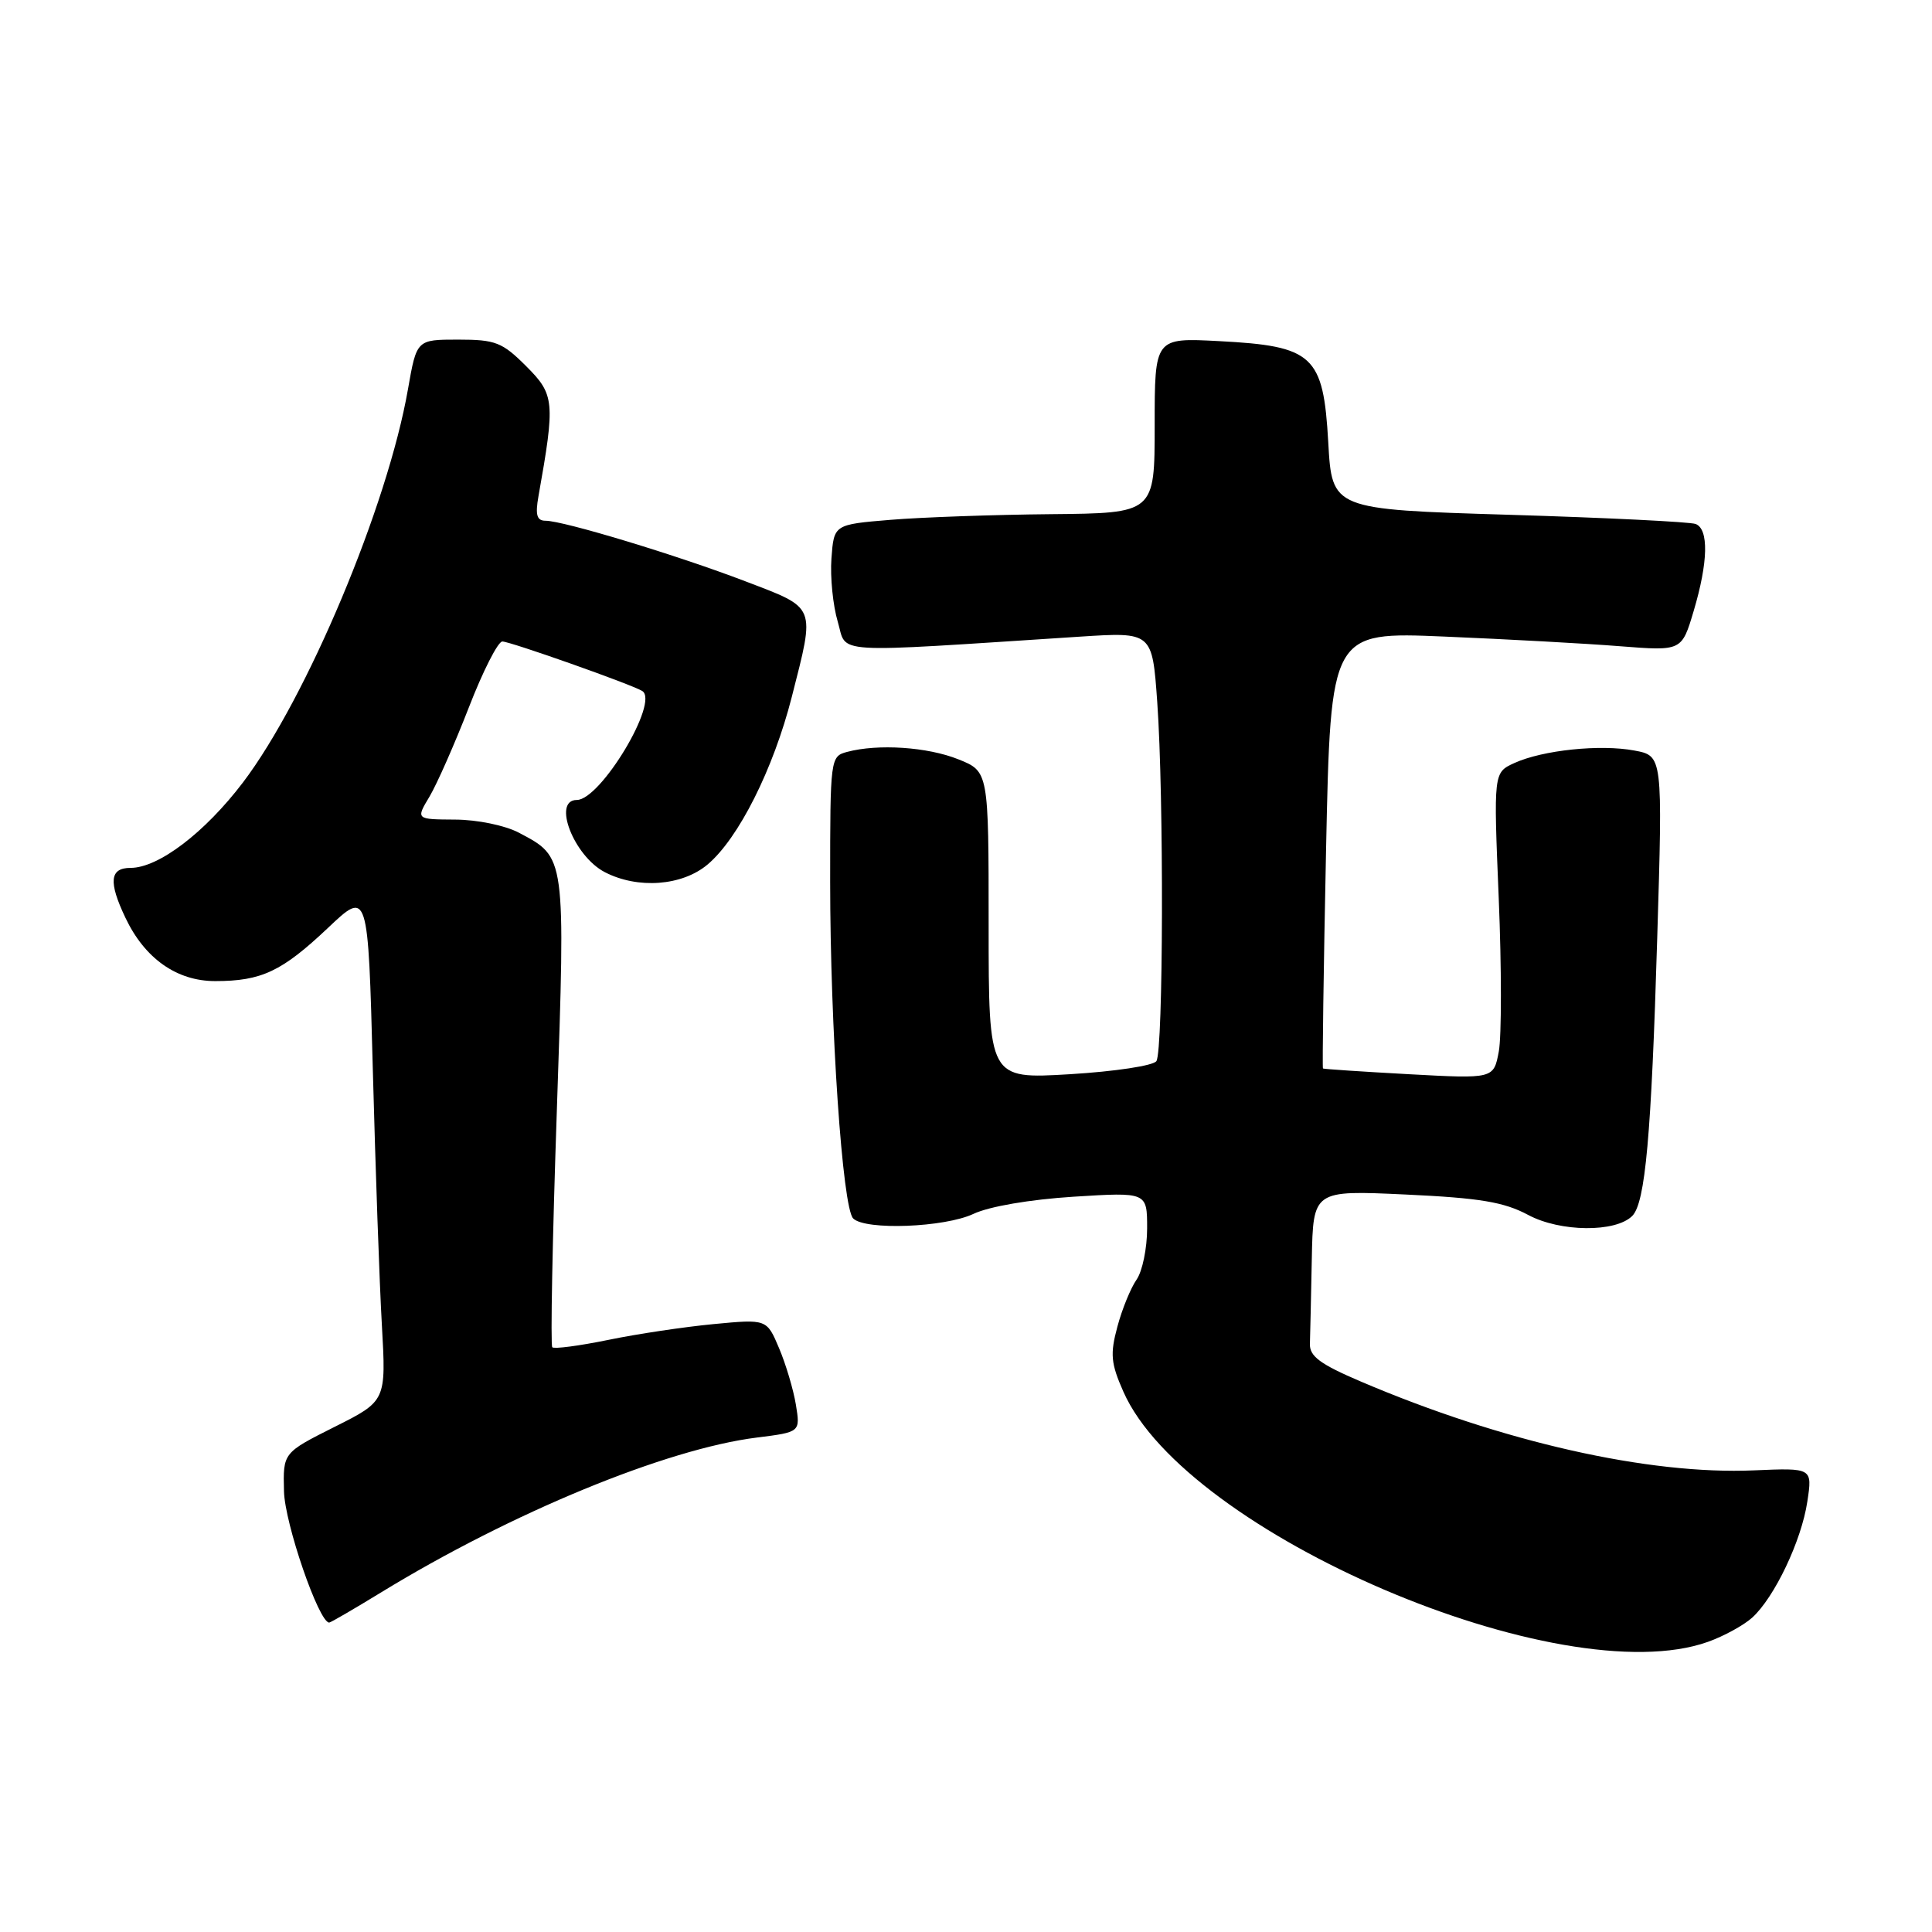 <?xml version="1.0" encoding="UTF-8" standalone="no"?>
<!DOCTYPE svg PUBLIC "-//W3C//DTD SVG 1.1//EN" "http://www.w3.org/Graphics/SVG/1.1/DTD/svg11.dtd" >
<svg xmlns="http://www.w3.org/2000/svg" xmlns:xlink="http://www.w3.org/1999/xlink" version="1.1" viewBox="0 0 256 256">
 <g >
 <path fill="currentColor"
d=" M 226.32 217.55 C 228.42 216.80 231.05 215.36 232.17 214.35 C 235.12 211.68 238.71 204.15 239.48 198.97 C 240.16 194.50 240.16 194.50 232.42 194.83 C 218.45 195.44 199.06 191.06 180.34 183.07 C 174.94 180.77 173.52 179.72 173.57 178.08 C 173.61 176.94 173.72 171.88 173.82 166.85 C 174.00 157.71 174.00 157.71 186.25 158.28 C 196.11 158.74 199.28 159.27 202.50 160.99 C 206.75 163.26 214.07 163.33 216.28 161.12 C 218.01 159.39 218.81 150.51 219.59 124.32 C 220.32 100.15 220.32 100.15 216.57 99.45 C 212.04 98.60 204.42 99.39 200.65 101.11 C 197.90 102.37 197.90 102.37 198.59 119.03 C 198.97 128.19 198.97 137.32 198.60 139.32 C 197.92 142.95 197.92 142.95 186.71 142.34 C 180.54 142.00 175.41 141.66 175.30 141.58 C 175.20 141.50 175.38 128.45 175.71 112.58 C 176.32 83.71 176.32 83.71 191.41 84.35 C 199.71 84.70 210.18 85.27 214.67 85.63 C 222.84 86.27 222.84 86.27 224.42 80.96 C 226.35 74.47 226.44 70.11 224.68 69.43 C 223.95 69.15 212.81 68.60 199.93 68.21 C 176.50 67.50 176.50 67.50 176.00 58.60 C 175.35 47.07 174.04 45.85 161.52 45.20 C 153.00 44.75 153.00 44.75 153.00 56.37 C 153.00 68.00 153.00 68.00 139.25 68.13 C 131.69 68.20 122.12 68.54 118.00 68.88 C 110.50 69.50 110.50 69.50 110.17 74.00 C 109.99 76.47 110.37 80.25 111.01 82.39 C 112.29 86.72 109.44 86.54 143.09 84.36 C 152.68 83.74 152.68 83.74 153.34 93.02 C 154.23 105.52 154.15 139.23 153.23 140.60 C 152.83 141.21 147.72 141.98 141.75 142.34 C 131.00 142.98 131.00 142.98 131.00 122.60 C 131.00 102.22 131.00 102.22 126.98 100.61 C 122.89 98.97 116.33 98.54 112.25 99.63 C 110.03 100.22 110.00 100.46 110.00 116.87 C 110.01 136.25 111.63 160.03 113.05 161.45 C 114.65 163.05 125.17 162.65 129.00 160.84 C 131.08 159.86 136.46 158.94 142.25 158.57 C 152.00 157.96 152.00 157.96 152.00 162.76 C 152.00 165.40 151.37 168.46 150.60 169.56 C 149.83 170.66 148.68 173.46 148.06 175.79 C 147.08 179.42 147.19 180.65 148.86 184.42 C 157.18 203.23 206.87 224.49 226.32 217.55 Z  M 50.50 211.00 C 67.76 200.44 88.28 191.98 100.31 190.48 C 106.05 189.76 106.05 189.76 105.46 186.13 C 105.13 184.13 104.13 180.76 103.23 178.64 C 101.60 174.78 101.60 174.78 94.55 175.45 C 90.67 175.82 84.38 176.76 80.57 177.55 C 76.75 178.33 73.43 178.77 73.18 178.52 C 72.93 178.27 73.20 164.21 73.78 147.28 C 74.93 113.23 74.99 113.63 68.74 110.33 C 66.92 109.37 63.23 108.61 60.30 108.60 C 55.10 108.57 55.10 108.57 56.92 105.54 C 57.91 103.87 60.25 98.56 62.12 93.75 C 63.98 88.94 65.98 85.01 66.56 85.00 C 67.60 85.00 83.70 90.69 85.10 91.56 C 87.40 92.98 79.58 106.00 76.43 106.00 C 73.14 106.00 76.04 113.45 80.15 115.57 C 84.51 117.83 90.39 117.39 93.76 114.55 C 97.86 111.10 102.48 101.90 104.92 92.33 C 108.03 80.11 108.25 80.65 98.75 77.02 C 89.73 73.57 74.66 69.00 72.28 69.00 C 71.13 69.00 70.91 68.23 71.35 65.75 C 73.58 53.22 73.49 52.29 69.73 48.53 C 66.55 45.35 65.66 45.00 60.70 45.00 C 55.21 45.00 55.21 45.00 54.06 51.56 C 51.37 67.00 40.67 92.50 32.20 103.67 C 27.14 110.33 21.00 115.00 17.30 115.00 C 14.54 115.00 14.35 116.84 16.62 121.61 C 19.18 127.01 23.42 130.00 28.51 130.00 C 34.65 130.00 37.35 128.72 43.44 122.97 C 48.77 117.92 48.77 117.92 49.40 141.71 C 49.75 154.80 50.28 170.03 50.60 175.57 C 51.17 185.64 51.17 185.64 44.33 189.07 C 37.50 192.50 37.50 192.50 37.63 197.60 C 37.73 201.88 42.25 215.00 43.62 215.00 C 43.81 215.00 46.90 213.20 50.50 211.00 Z "/>
</g>
</svg>